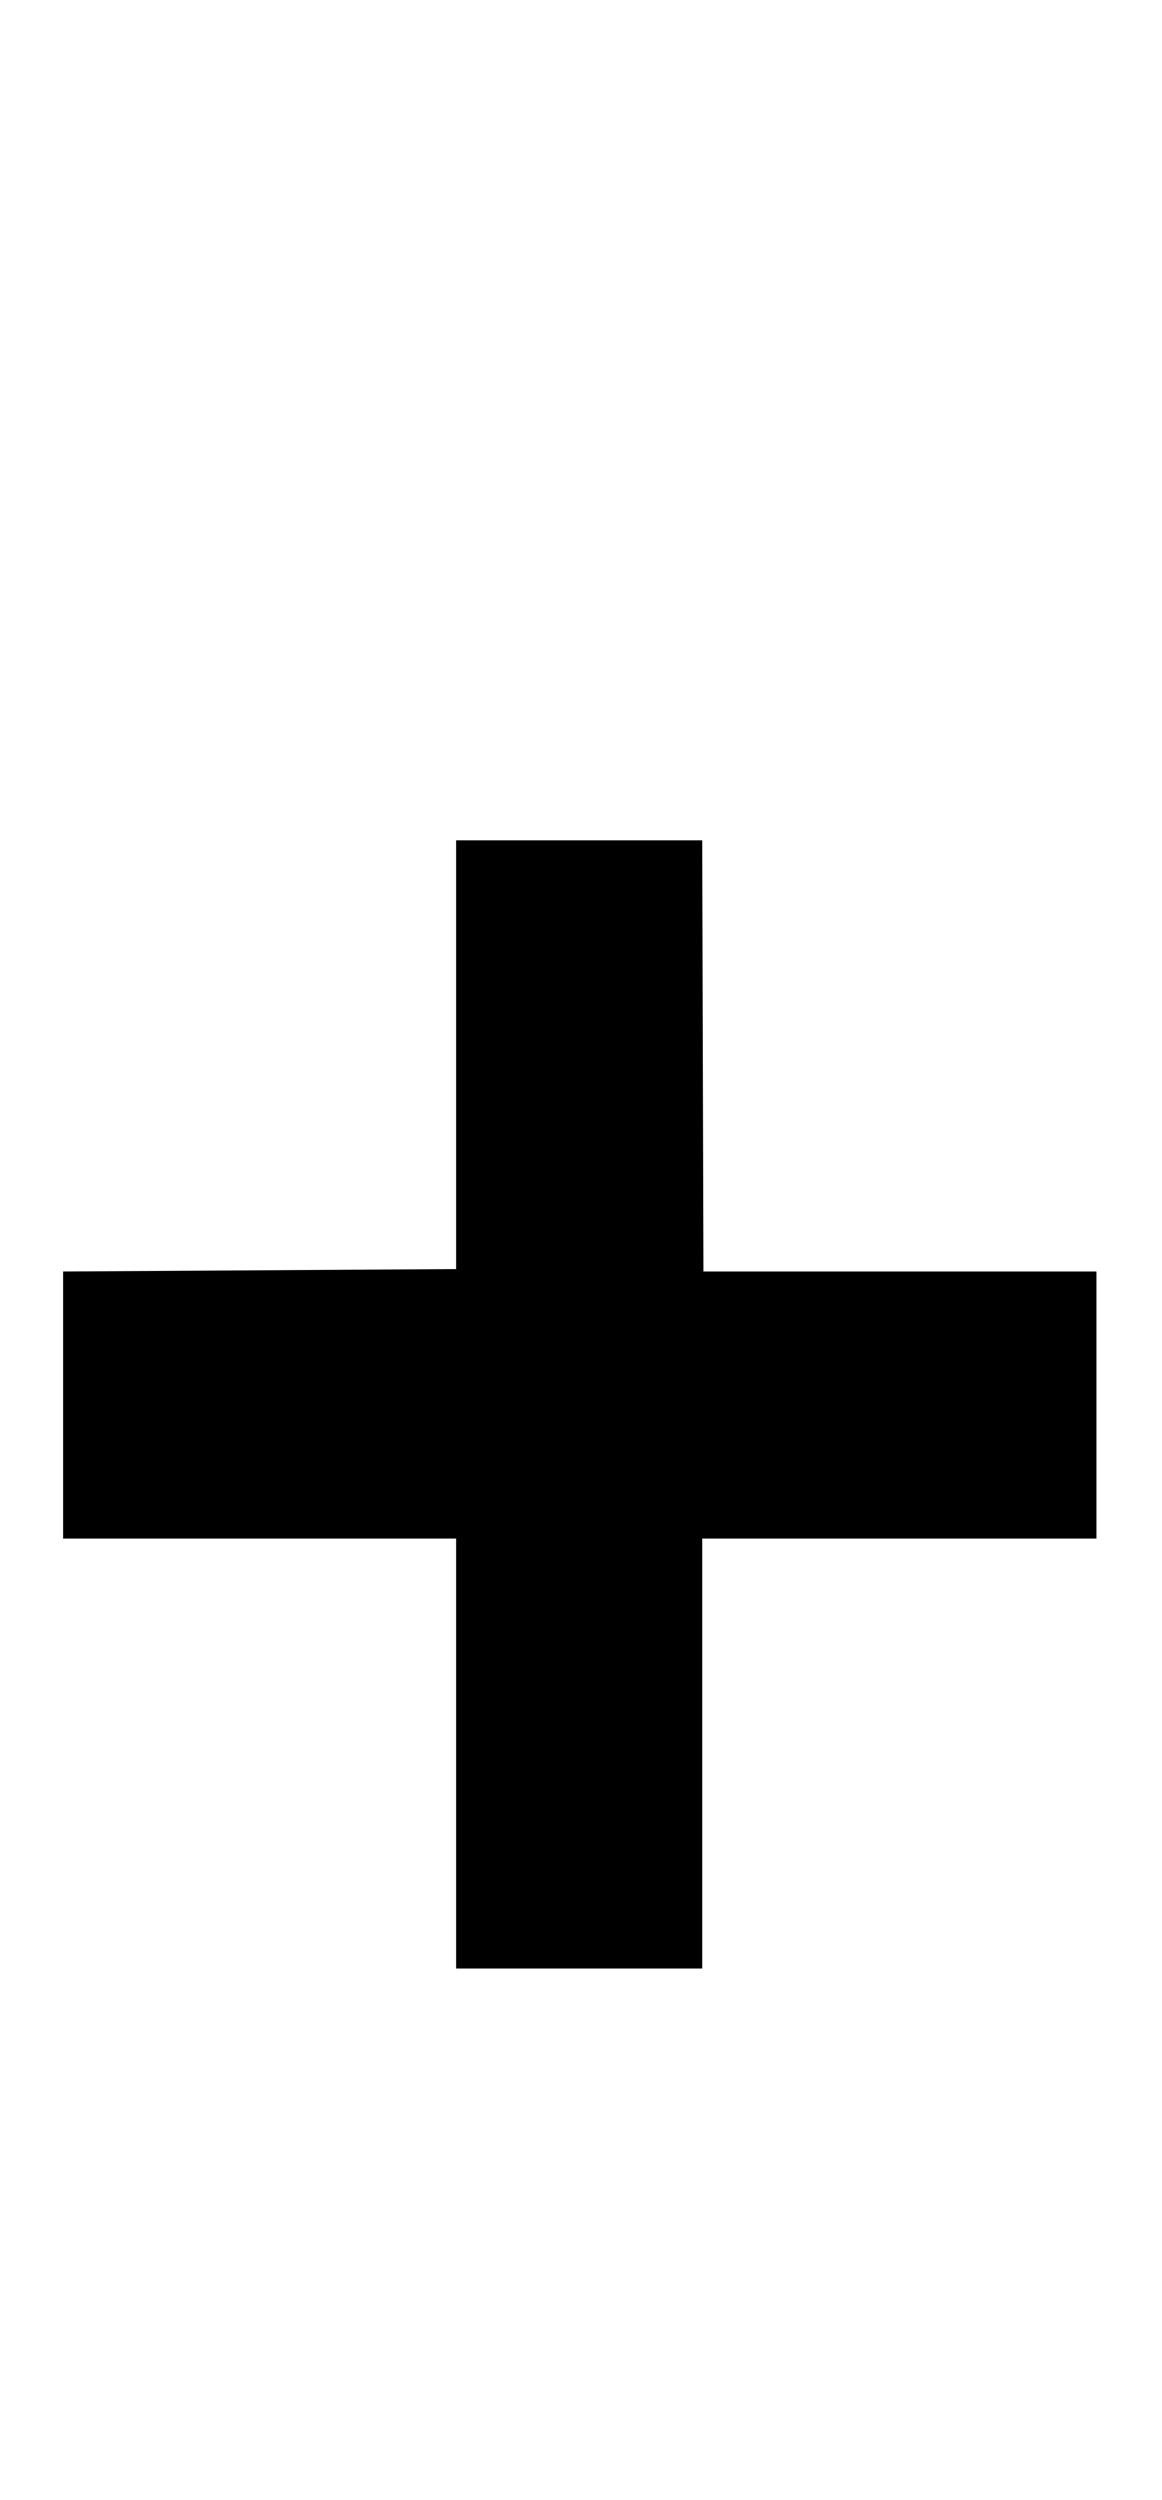 <?xml version='1.0' encoding='utf-8'?>
<svg xmlns="http://www.w3.org/2000/svg" viewBox="0 0 948 2041" width="186" height="400"><path d="M574 1038h321v218H573v351H372v-351H51v-218l321-2V686h201l1 352z" fill="#000000"></path></svg>